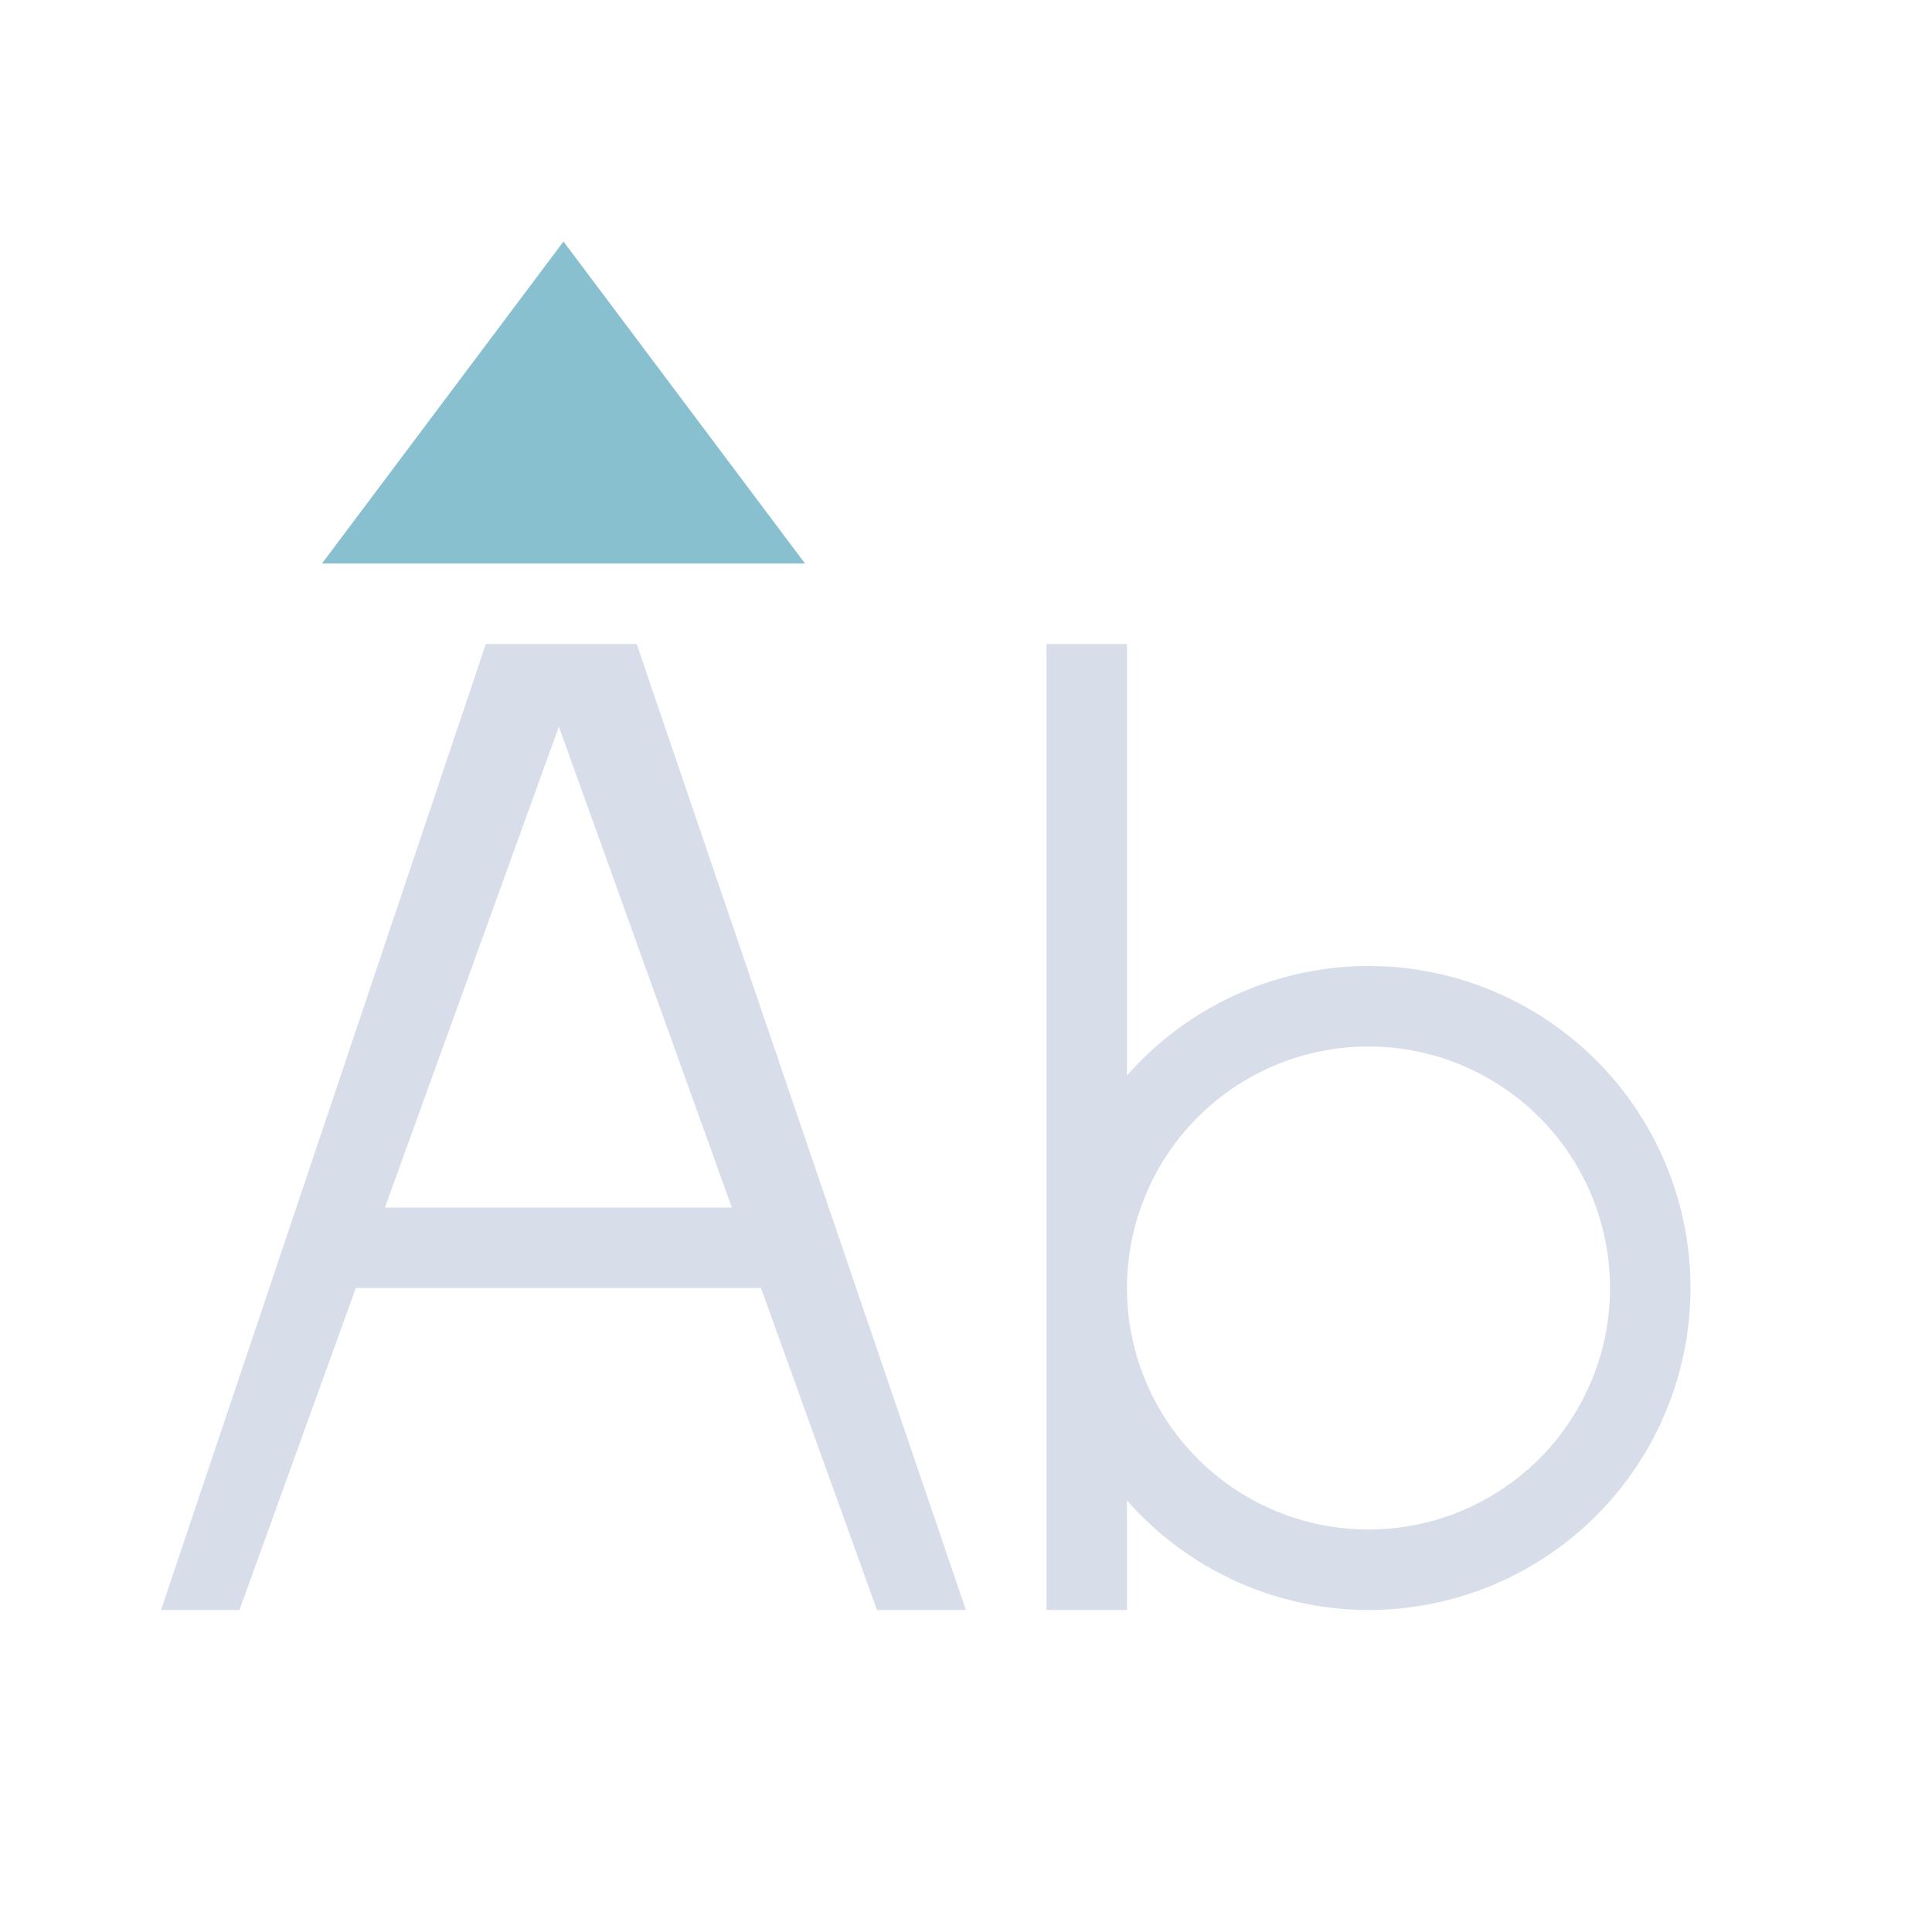 <svg viewBox="0 0 24 24" xmlns="http://www.w3.org/2000/svg">
 <defs>
  <style type="text/css">.ColorScheme-Text {
        color:#d8dee9;
      }
      .ColorScheme-Highlight {
        color:#88c0d0;
      }</style>
 </defs>
 <path class="ColorScheme-Text" d="m6.035 8-4.035 12h0.975l1.445-4h5.033l1.441 4h1.105l-4.09-12h-1.875zm6.965 0v8 4h1v-1.361a4 4 0 0 0 3 1.361 4 4 0 0 0 4-4 4 4 0 0 0-4-4 4 4 0 0 0-3 1.361v-5.361h-1zm-6.057 1.029 2.148 5.971h-4.309l2.16-5.971zm10.057 3.971a3 3 0 0 1 3 3 3 3 0 0 1-3 3 3 3 0 0 1-3-3 3 3 0 0 1 3-3z" fill="currentColor"/>
 <path class="ColorScheme-Highlight" d="m7 3-3 4h6l-3-4z" fill="currentColor"/>
</svg>
